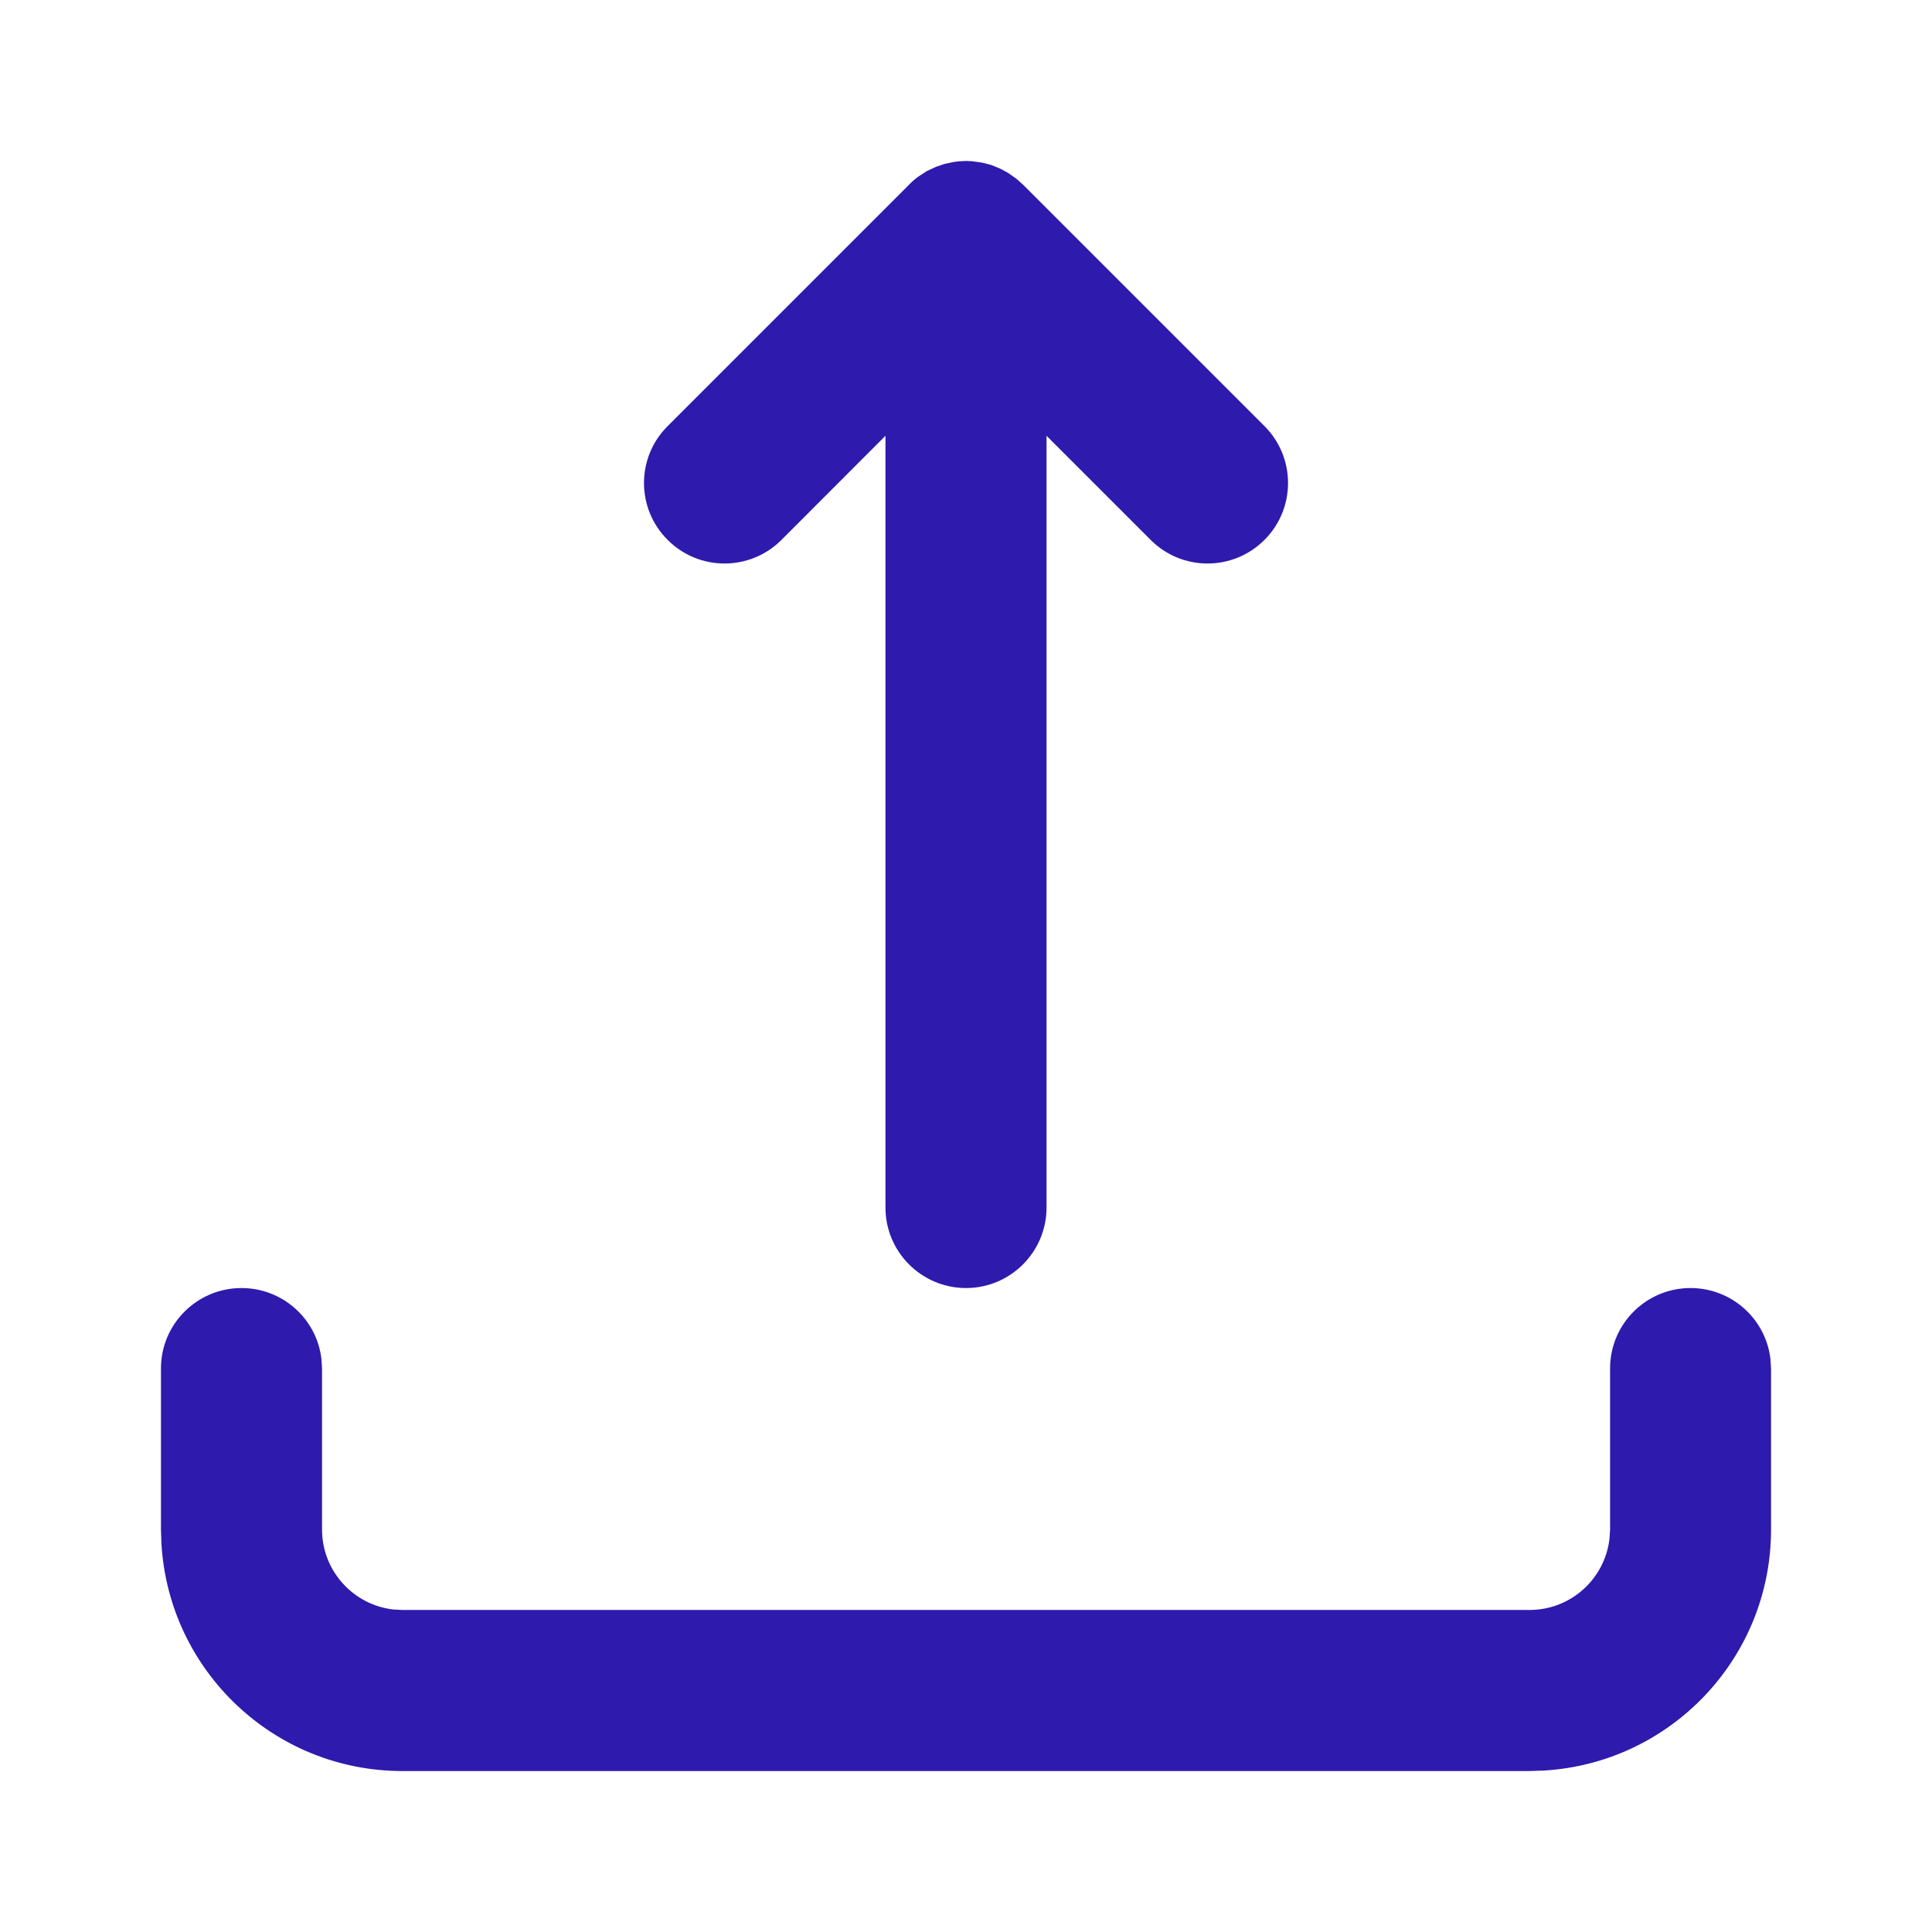 <svg width="16" height="16" viewBox="0 0 16 16" fill="none" xmlns="http://www.w3.org/2000/svg">
<g id="ic24-upload">
<path id="Icon" fill-rule="evenodd" clip-rule="evenodd" d="M14 10.667C14.342 10.667 14.624 10.924 14.662 11.255L14.667 11.333V12.667C14.667 13.732 13.834 14.602 12.784 14.663L12.667 14.667H3.333C2.268 14.667 1.398 13.834 1.337 12.784L1.333 12.667V11.333C1.333 10.965 1.632 10.667 2 10.667C2.342 10.667 2.624 10.924 2.662 11.255L2.667 11.333V12.667C2.667 13.008 2.924 13.29 3.256 13.329L3.333 13.333H12.667C13.009 13.333 13.29 13.076 13.329 12.744L13.334 12.667V11.333C13.334 10.965 13.632 10.667 14 10.667ZM7.901 1.341L7.94 1.336L8 1.333L8.05 1.335L8.134 1.347L8.208 1.366L8.282 1.396L8.347 1.431L8.417 1.48L8.472 1.529L10.472 3.529C10.732 3.789 10.732 4.211 10.472 4.471C10.211 4.732 9.789 4.732 9.529 4.471L8.667 3.609V10C8.667 10.368 8.368 10.667 8 10.667C7.632 10.667 7.333 10.368 7.333 10V3.609L6.472 4.471C6.211 4.732 5.789 4.732 5.529 4.471C5.268 4.211 5.268 3.789 5.529 3.529L7.529 1.529C7.552 1.505 7.577 1.483 7.603 1.464L7.677 1.416L7.753 1.381L7.823 1.357L7.901 1.341Z" fill="#2E1AAD"/>
</g>
</svg>

